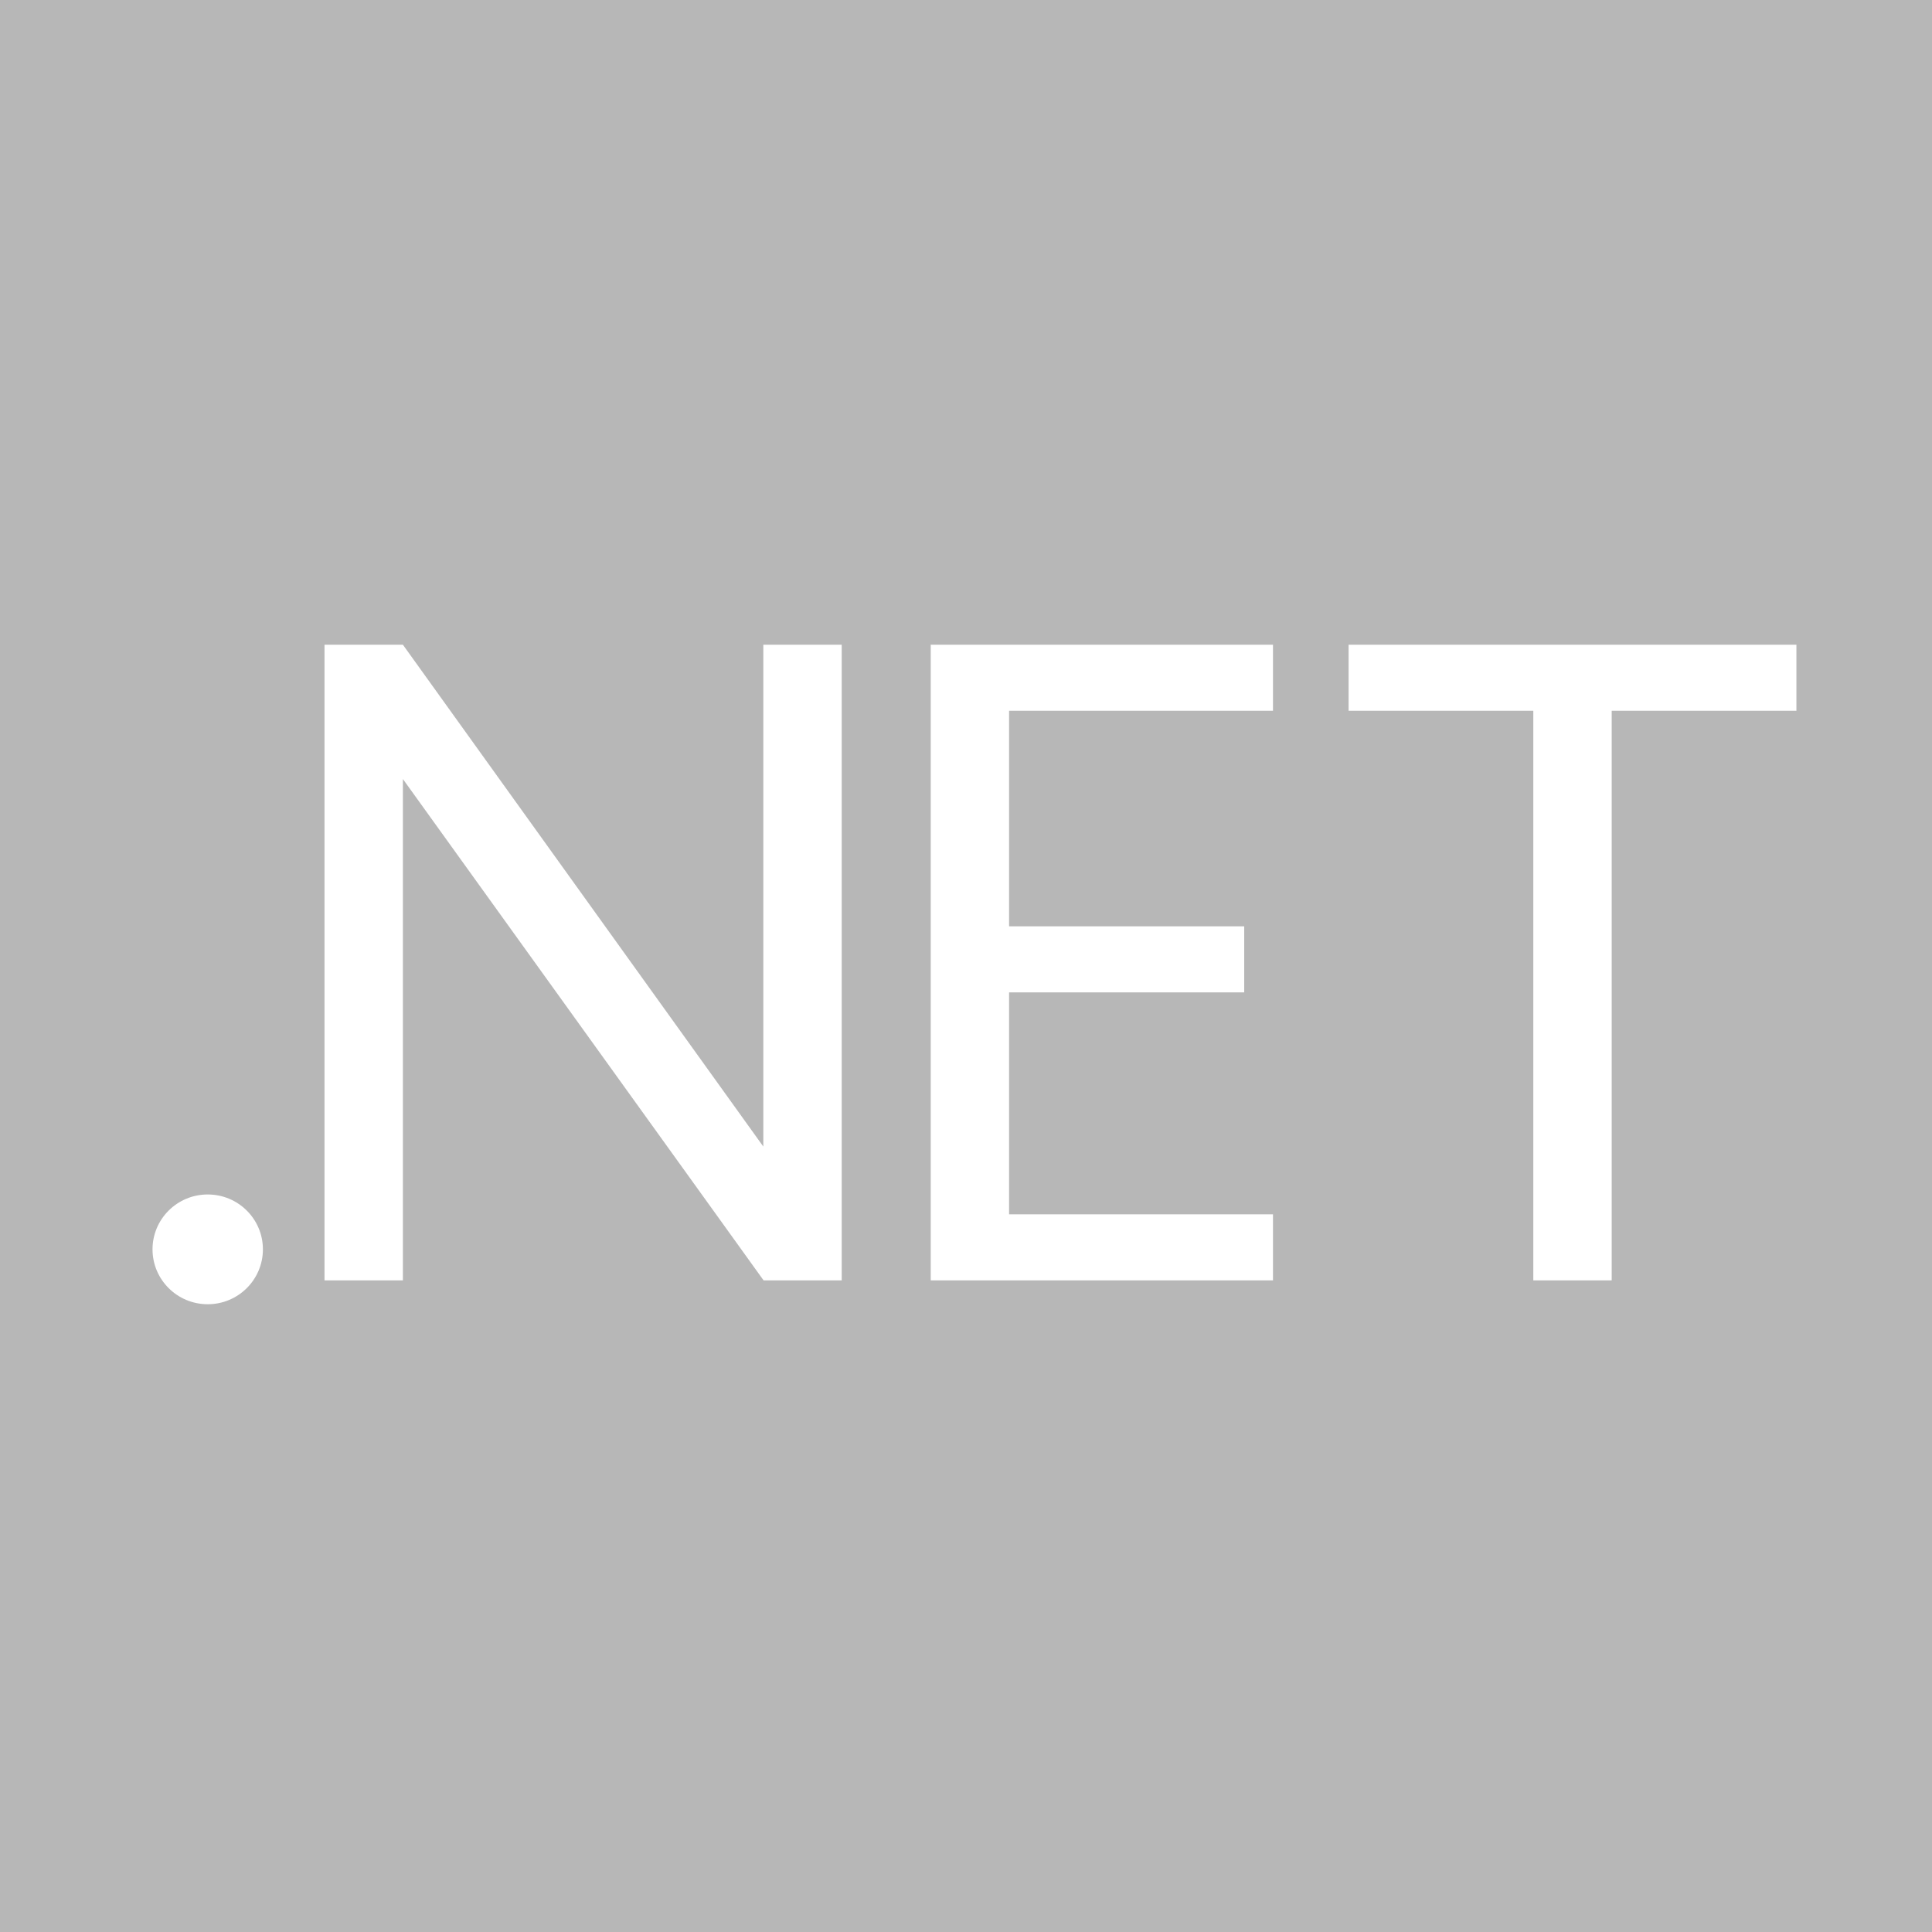 <svg xmlns="http://www.w3.org/2000/svg" width="114" height="114" viewBox="0 0 114 114">
  <g fill="none">
    <rect width="114" height="114" fill="#B7B7B7"/>
    <path fill="#FFFFFF" d="M97,0.042 L70.574,0.042 L70.574,3.939 L81.475,3.939 L81.475,37.55 L86.1,37.55 L86.1,3.939 L97,3.939 L97,0.042 Z M66.114,3.939 L66.114,0.042 L45.918,0.042 L45.918,37.55 L66.114,37.55 L66.114,33.652 L50.542,33.652 L50.542,20.555 L64.416,20.555 L64.416,16.659 L50.542,16.659 L50.542,3.939 L66.114,3.939 Z M6.513,35.719 C6.513,37.508 5.055,38.958 3.257,38.958 C1.458,38.958 0,37.508 0,35.719 C0,33.929 1.458,32.481 3.257,32.481 C5.055,32.481 6.513,33.929 6.513,35.719 Z M40.666,0.042 L36.04,0.042 L36.04,29.654 L14.773,0.042 L10.148,0.042 L10.148,37.55 L14.773,37.55 L14.773,7.967 L36.056,37.55 L40.666,37.55 L40.666,0.042 Z" transform="translate(9 38)"/>
  </g>
</svg>
